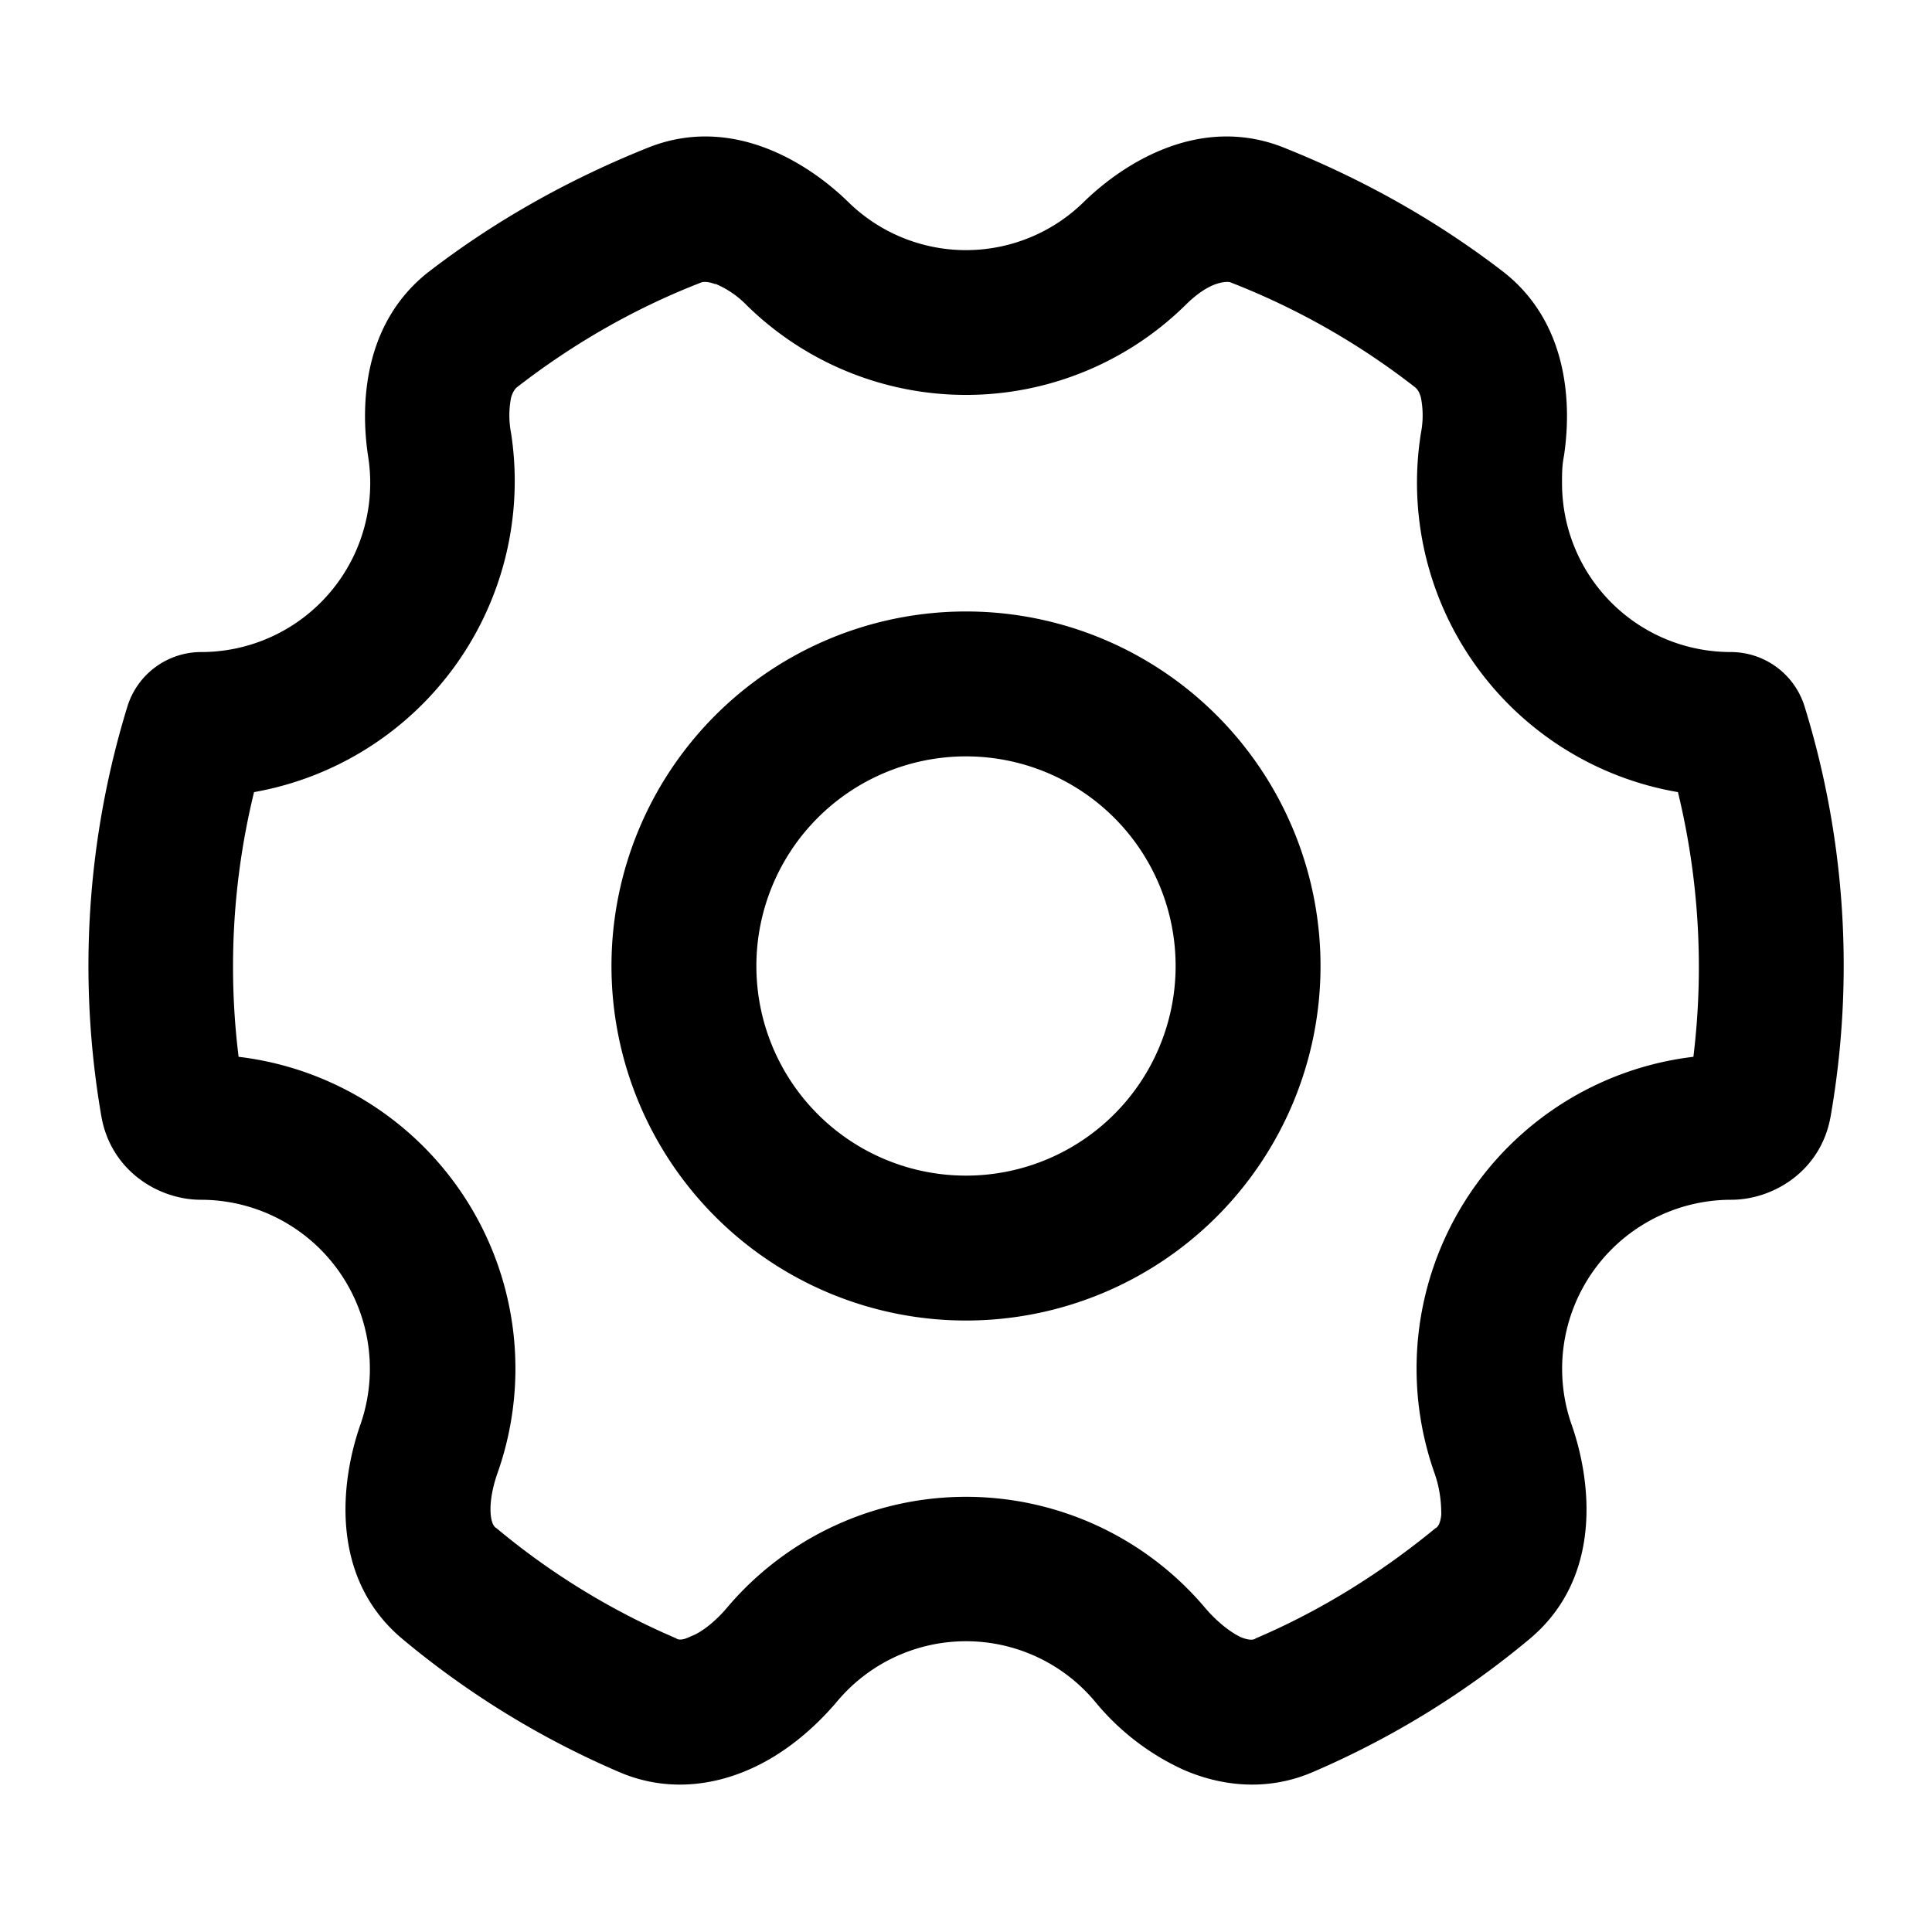 <svg xmlns="http://www.w3.org/2000/svg" viewBox="0 0 20 20"><path fill-rule="evenodd" d="M7.4 2.94c-.08-.03-.12-.02-.13-.02-.7.27-1.34.64-1.92 1.09 0 0-.04.03-.06.11a.95.95 0 0 0 0 .36A3.27 3.27 0 0 1 2.63 8.2a7.6 7.6 0 0 0-.16 2.74 3.25 3.25 0 0 1 2.68 4.31c-.06.17-.08.32-.07.43.01.1.04.13.06.14.55.46 1.18.85 1.86 1.14.01.01.05.03.15-.02.11-.04.25-.15.37-.29a3.24 3.24 0 0 1 4.96 0c.12.14.26.25.37.3.1.04.14.02.15.01.68-.29 1.3-.68 1.86-1.14.02-.01.05-.04.06-.14 0-.11-.01-.26-.07-.43a3.25 3.25 0 0 1 2.68-4.31 7.67 7.67 0 0 0-.16-2.74 3.25 3.25 0 0 1-2.66-3.72.95.95 0 0 0 0-.36c-.02-.08-.05-.1-.06-.11a7.57 7.57 0 0 0-1.92-1.09c-.01 0-.05-.01-.14.02-.09.03-.2.1-.32.22a3.24 3.24 0 0 1-4.54 0 .98.98 0 0 0-.32-.22Zm-.67-1.42c.86-.33 1.64.17 2.05.57a1.74 1.74 0 0 0 2.44 0c.41-.4 1.19-.9 2.05-.57.83.33 1.6.76 2.3 1.3.67.53.7 1.37.62 1.9-.02.1-.02.18-.02.28 0 .97.78 1.75 1.75 1.75a.8.8 0 0 1 .76.56 9.08 9.08 0 0 1 .27 4.25c-.1.56-.59.86-1.03.86a1.75 1.75 0 0 0-1.65 2.33c.2.57.33 1.58-.44 2.22a9.09 9.09 0 0 1-2.23 1.37c-.48.21-.96.15-1.35-.02a2.56 2.56 0 0 1-.91-.7 1.74 1.74 0 0 0-2.68 0c-.23.27-.54.54-.91.7-.39.17-.87.23-1.35.02a9.08 9.08 0 0 1-2.23-1.37c-.77-.64-.64-1.65-.44-2.22a1.75 1.75 0 0 0-1.65-2.33c-.44 0-.93-.3-1.03-.86a9.14 9.14 0 0 1 .27-4.25.8.8 0 0 1 .76-.56 1.75 1.75 0 0 0 1.73-2.03c-.08-.53-.05-1.37.62-1.9.7-.54 1.47-.97 2.3-1.3ZM6.33 10a3.67 3.67 0 1 1 7.34 0 3.67 3.67 0 0 1-7.34 0ZM10 7.83a2.17 2.17 0 1 0 0 4.34 2.17 2.17 0 0 0 0-4.34Z" clip-rule="evenodd"/></svg>
